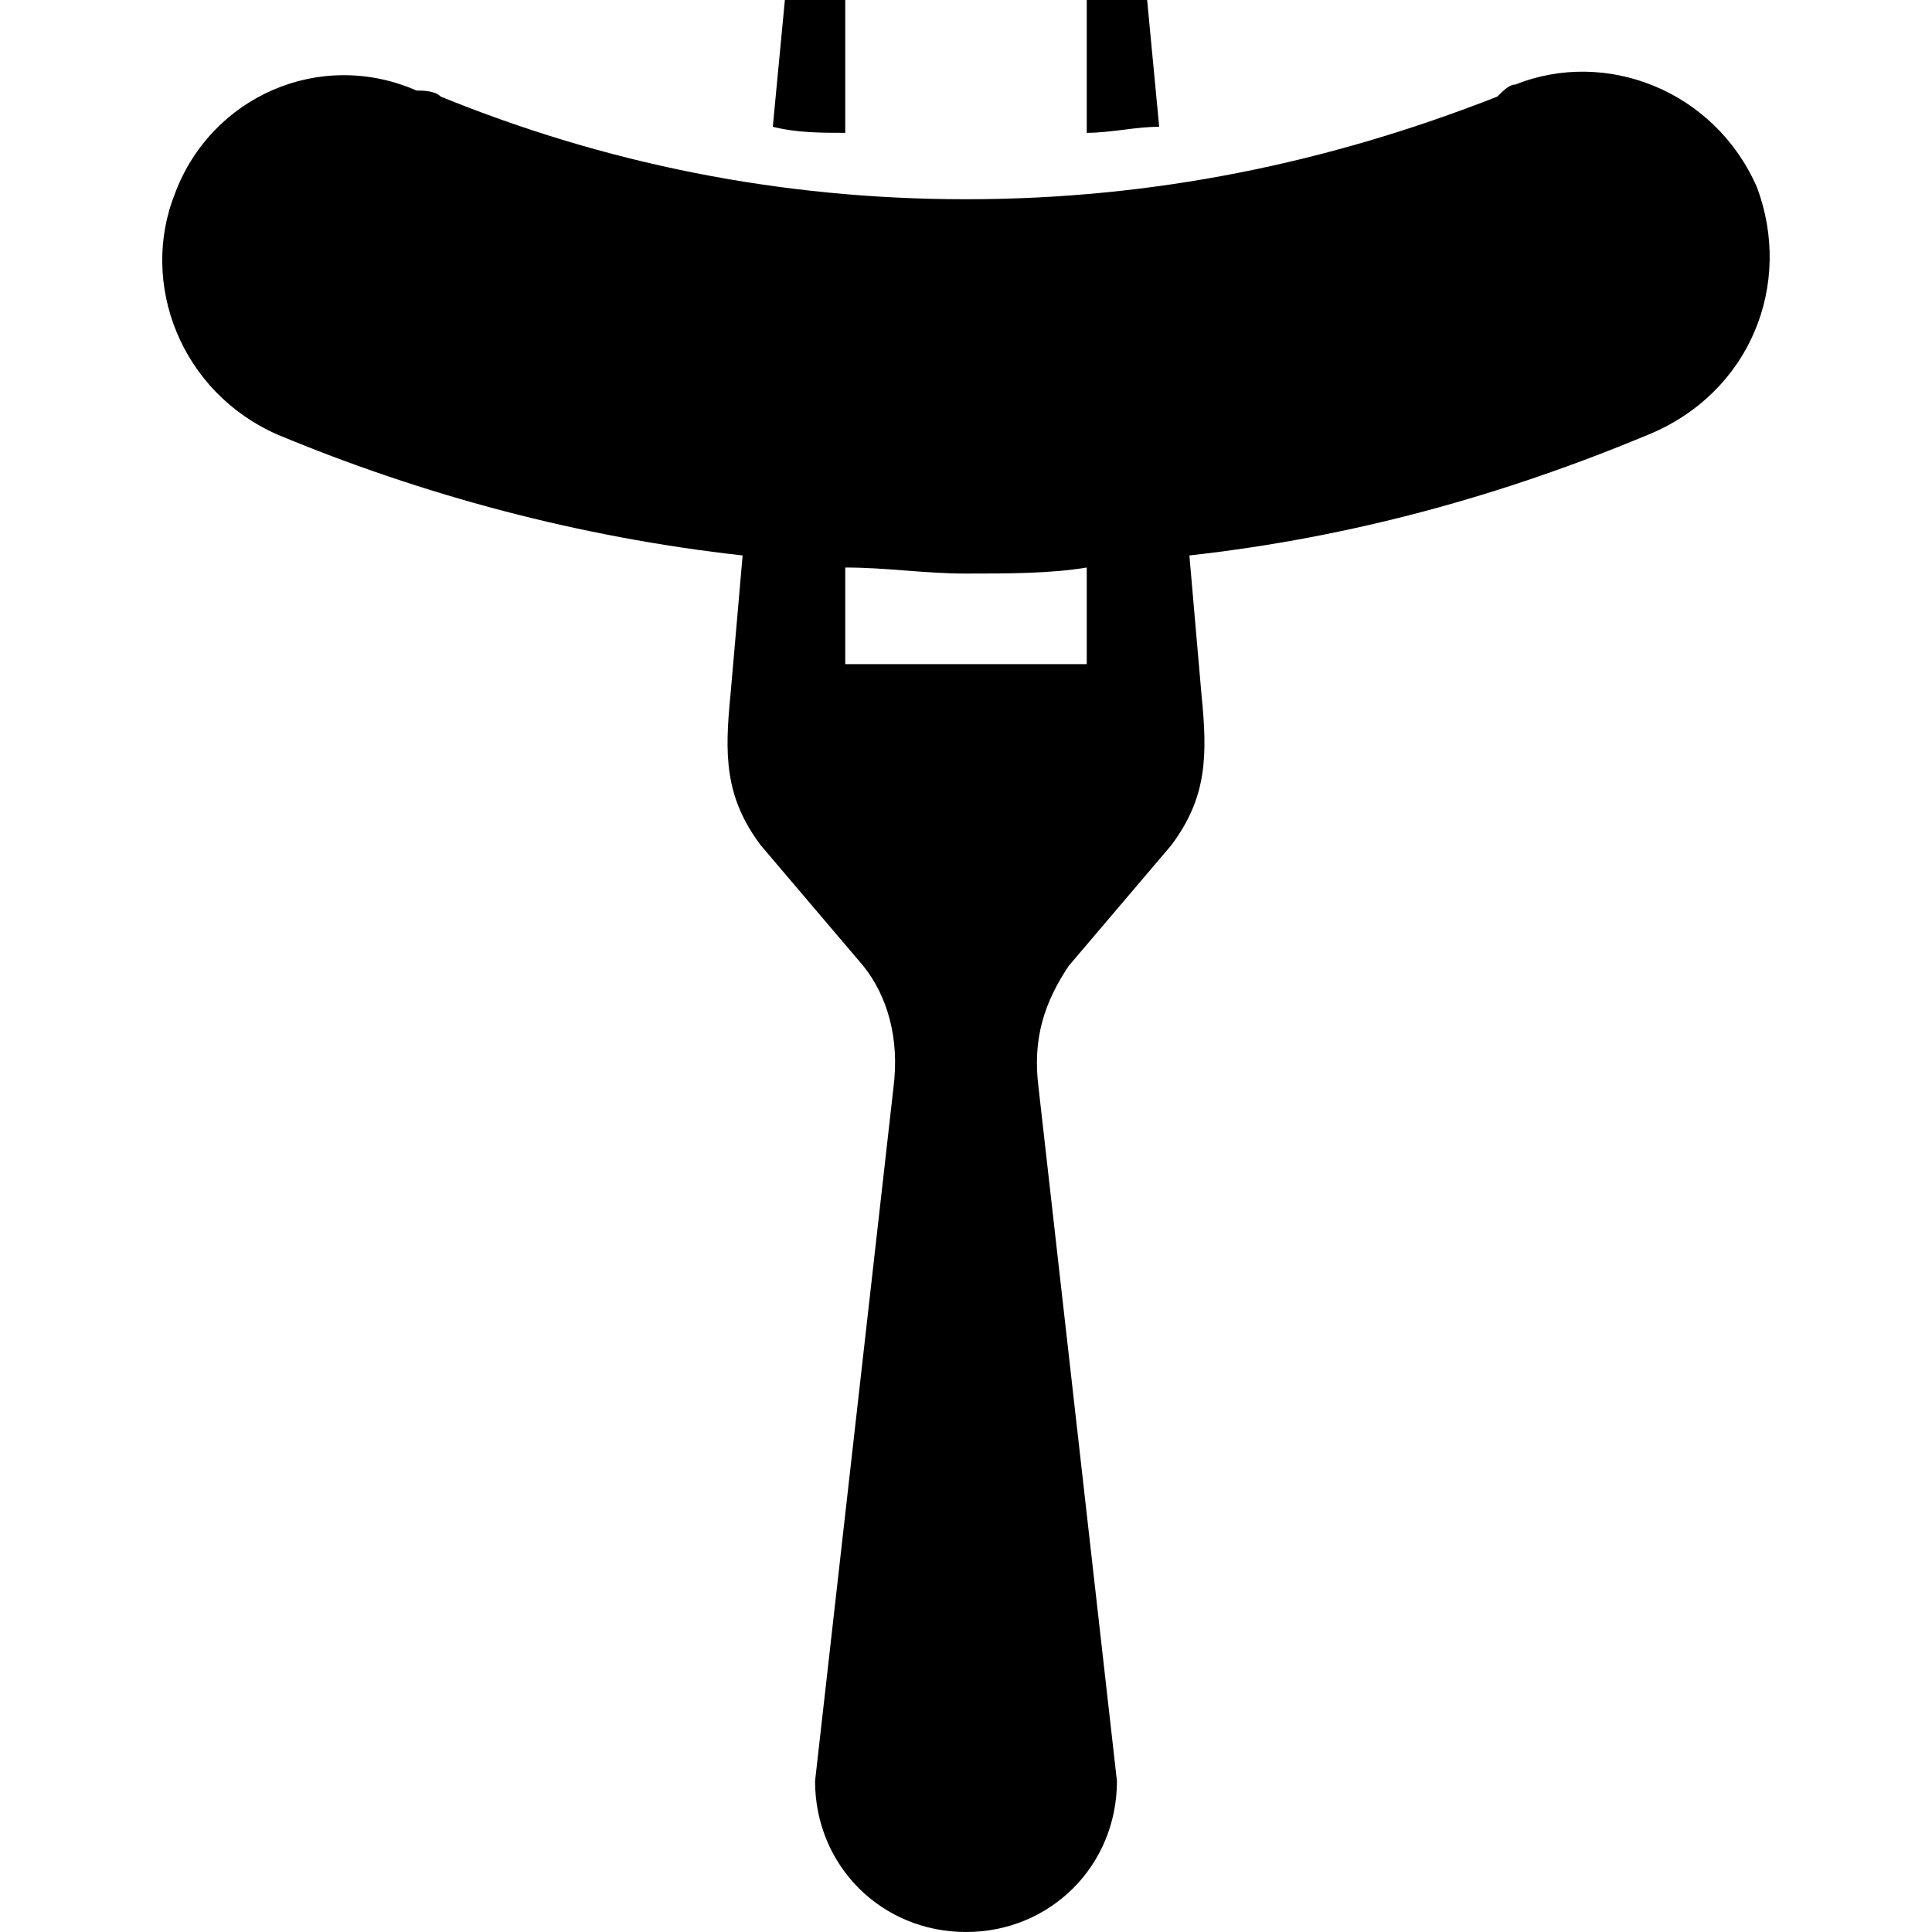 <?xml version="1.0" encoding="utf-8"?>
<!-- Generator: Adobe Illustrator 18.0.0, SVG Export Plug-In . SVG Version: 6.00 Build 0)  -->
<!DOCTYPE svg PUBLIC "-//W3C//DTD SVG 1.1//EN" "http://www.w3.org/Graphics/SVG/1.1/DTD/svg11.dtd">
<svg version="1.1" id="Layer_1" xmlns="http://www.w3.org/2000/svg" xmlns:xlink="http://www.w3.org/1999/xlink" x="0px" y="0px"
	 viewBox="0 0 32 32" enable-background="new 0 0 32 32" xml:space="preserve">
<g>
	<path d="M19,0h-1v2.2c0.4,0,0.8-0.1,1.2-0.1L19,0z"/>
	<path d="M14,0h-1l-0.2,2.1c0.4,0.1,0.8,0.1,1.2,0.1L14,0L14,0z"/>
	<path d="M29.1,3.1c-0.7-1.6-2.5-2.3-4-1.7c-0.1,0-0.2,0.1-0.3,0.2C22,2.7,19.1,3.3,16,3.3c-3.1,0-6-0.6-8.7-1.7
		C7.2,1.5,7,1.5,6.9,1.5c-1.6-0.7-3.4,0.1-4,1.7C2.3,4.7,3,6.5,4.6,7.2v0l0,0c2.4,1,5,1.7,7.7,2l-0.2,2.3c-0.1,1-0.1,1.7,0.5,2.5
		l1.7,2c0.4,0.5,0.6,1.2,0.5,2l-1.3,11.5c0,1.4,1.1,2.5,2.5,2.5c1.4,0,2.5-1.1,2.5-2.5L17.2,18c-0.1-0.8,0.1-1.4,0.5-2l1.7-2
		c0.6-0.8,0.6-1.5,0.5-2.5l-0.2-2.3c2.7-0.3,5.2-1,7.6-2l0,0c0,0,0,0,0,0C29,6.5,29.7,4.7,29.1,3.1z M18,11h-4V9.4
		c0.7,0,1.3,0.1,2,0.1c0.7,0,1.4,0,2-0.1V11z"/>
</g>
</svg>
